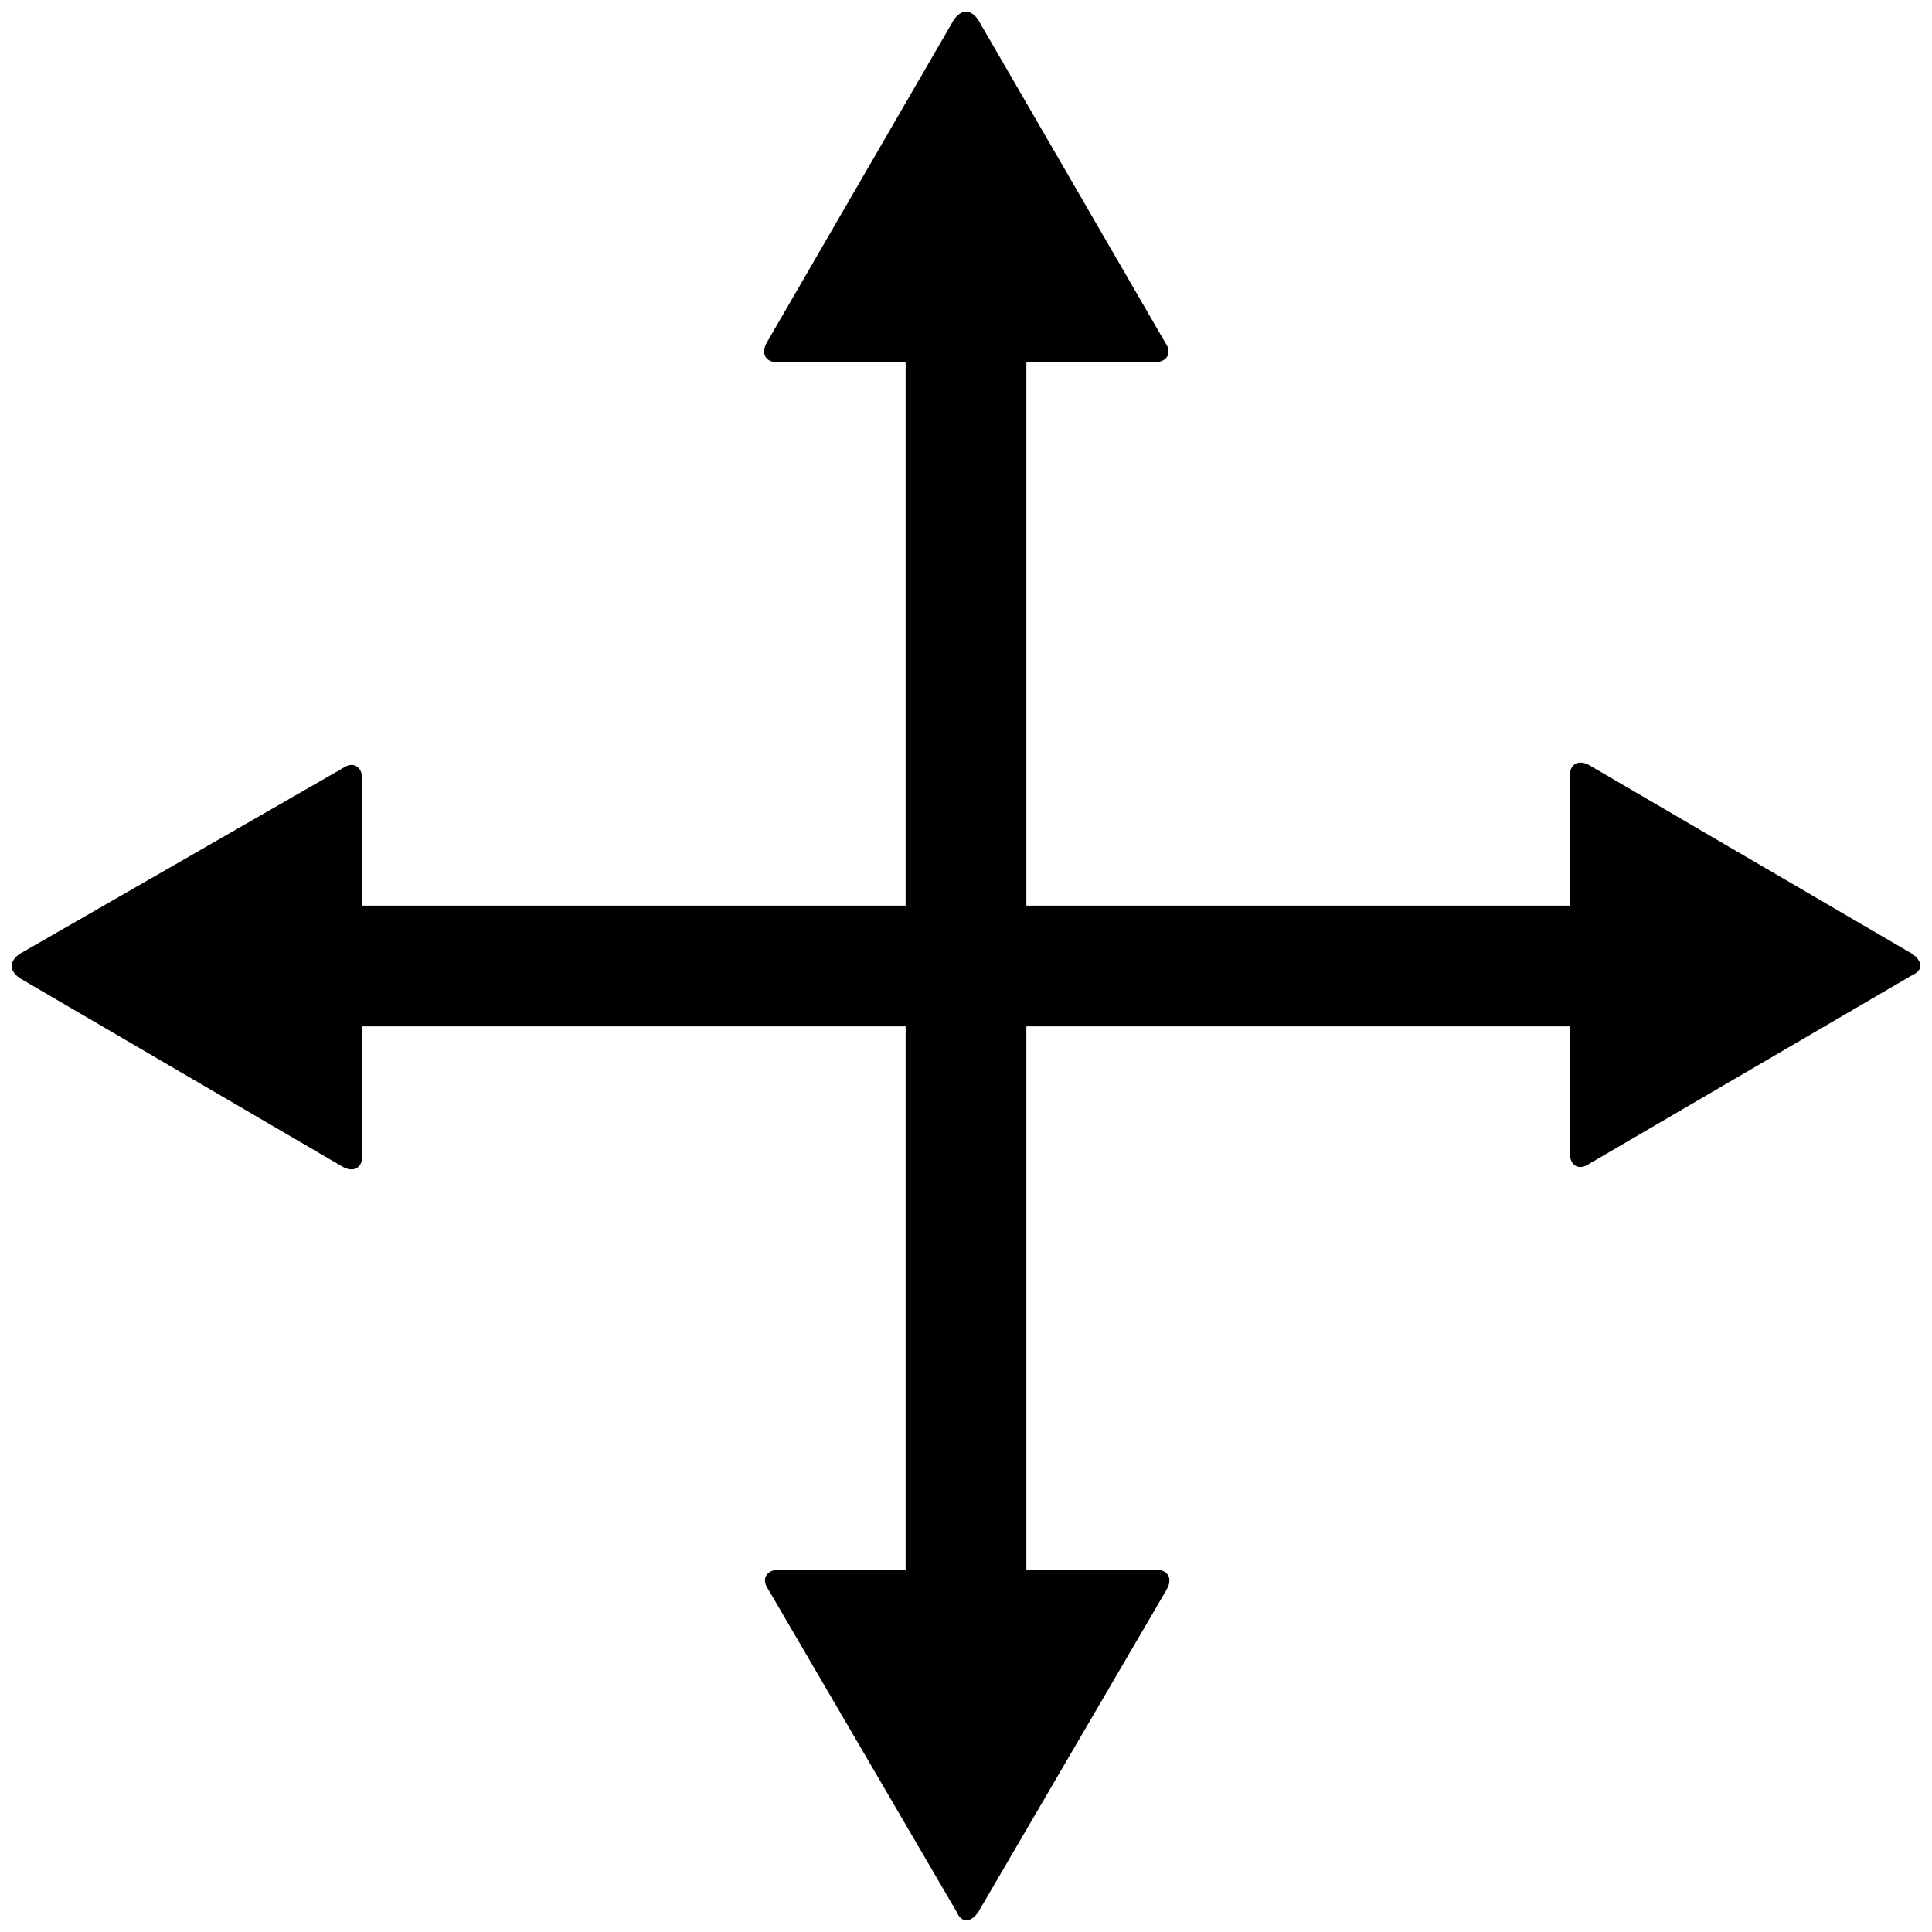<svg version="1.1" xmlns="http://www.w3.org/2000/svg" data-icon="move" width="128" height="128" class="iconic iconic-move" viewBox="0 0 128 128">
  <g class="iconic-metadata">
    <title>Move</title>
  </g>
  <g data-width="128" data-height="128" class="iconic-container iconic-lg" display="inline">
    <path stroke="#000" stroke-width="8" stroke-linecap="square" stroke-miterlimit="10" class="iconic-move-axis iconic-move-axis-vertical iconic-property-stroke" d="M64 15v97" fill="none" />
    <path stroke="#000" stroke-width="8" stroke-linecap="square" stroke-miterlimit="10" class="iconic-move-axis iconic-move-axis-horizontal iconic-property-stroke" d="M117 64h-105" fill="none" />
    <path d="M63.2 1.3l-12.4 21.4c-.4.7-.1 1.3.7 1.3h25c.8 0 1.2-.6.7-1.3l-12.4-21.4c-.5-.7-1.1-.7-1.6 0z" class="iconic-move-arrowhead iconic-move-arrowhead-top iconic-property-fill" />
    <path d="M64.8 126.7l12.5-21.4c.4-.7.1-1.3-.7-1.3h-25c-.8 0-1.2.6-.7 1.3l12.5 21.4c.3.7.9.7 1.4 0z" class="iconic-move-arrowhead iconic-move-arrowhead-bottom iconic-property-fill" />
    <path d="M126.7 63.2l-21.4-12.5c-.7-.4-1.3-.1-1.3.7v25c0 .8.6 1.2 1.3.7l21.4-12.5c.7-.3.7-.9 0-1.4z" class="iconic-move-arrowhead iconic-move-arrowhead-right iconic-property-fill" />
    <path d="M1.3 64.8l21.4 12.5c.7.4 1.3.1 1.3-.7v-25c0-.8-.6-1.2-1.3-.7l-21.4 12.3c-.7.5-.7 1.1 0 1.6z" class="iconic-move-arrowhead iconic-move-arrowhead-left iconic-property-fill" />
  </g>
  <g data-width="31" data-height="31" class="iconic-container iconic-md" display="none" transform="scale(4)">
    <path stroke="#000" stroke-width="3" stroke-linecap="square" stroke-miterlimit="10" class="iconic-move-axis iconic-move-axis-vertical iconic-property-stroke" d="M15.5 7v20" fill="none" />
    <path stroke="#000" stroke-width="3" stroke-linecap="square" stroke-miterlimit="10" class="iconic-move-axis iconic-move-axis-horizontal iconic-property-stroke" d="M24 15.5h-18" fill="none" />
    <path d="M15.2 30.6l-3.9-5.2c-.2-.2-.1-.4.2-.4h8c.3 0 .4.2.2.4l-3.9 5.2c-.2.2-.4.2-.6 0z" class="iconic-move-arrowhead iconic-move-arrowhead-bottom iconic-property-fill" />
    <path d="M15.8.4l3.9 5.2c.2.2.1.4-.2.4h-8c-.3 0-.4-.2-.2-.4l3.9-5.2c.2-.2.4-.2.6 0z" class="iconic-move-arrowhead iconic-move-arrowhead-top iconic-property-fill" />
    <path d="M.4 15.2l5.2-3.9c.2-.2.4-.1.4.2v8c0 .3-.2.4-.4.2l-5.2-3.9c-.2-.2-.2-.4 0-.6z" class="iconic-move-arrowhead iconic-move-arrowhead-left iconic-property-fill" />
    <path d="M30.6 15.8l-5.2 3.9c-.2.2-.4.1-.4-.2v-8c0-.3.2-.4.4-.2l5.2 3.9c.2.2.2.4 0 .6z" class="iconic-move-arrowhead iconic-move-arrowhead-right iconic-property-fill" />
  </g>
  <g data-width="16" data-height="16" class="iconic-container iconic-sm" display="none" transform="scale(8)">
    <path stroke="#000" stroke-width="2" stroke-linecap="square" stroke-miterlimit="10" class="iconic-move-axis iconic-move-axis-vertical iconic-property-stroke" d="M8 3v11" fill="none" />
    <path stroke="#000" stroke-width="2" stroke-linecap="square" stroke-miterlimit="10" class="iconic-move-axis iconic-move-axis-horizontal iconic-property-stroke" d="M13 8h-10" fill="none" />
    <path class="iconic-move-arrowhead iconic-move-arrowhead-top iconic-property-fill" d="M8 0l-3 3h6z" />
    <path class="iconic-move-arrowhead iconic-move-arrowhead-right iconic-property-fill" d="M16 8l-3-3v6z" />
    <path class="iconic-move-arrowhead iconic-move-arrowhead-left iconic-property-fill" d="M0 8l3 3v-6z" />
    <path class="iconic-move-arrowhead iconic-move-arrowhead-top iconic-property-fill" d="M8 16l3-3h-6z" />
  </g>
</svg>
